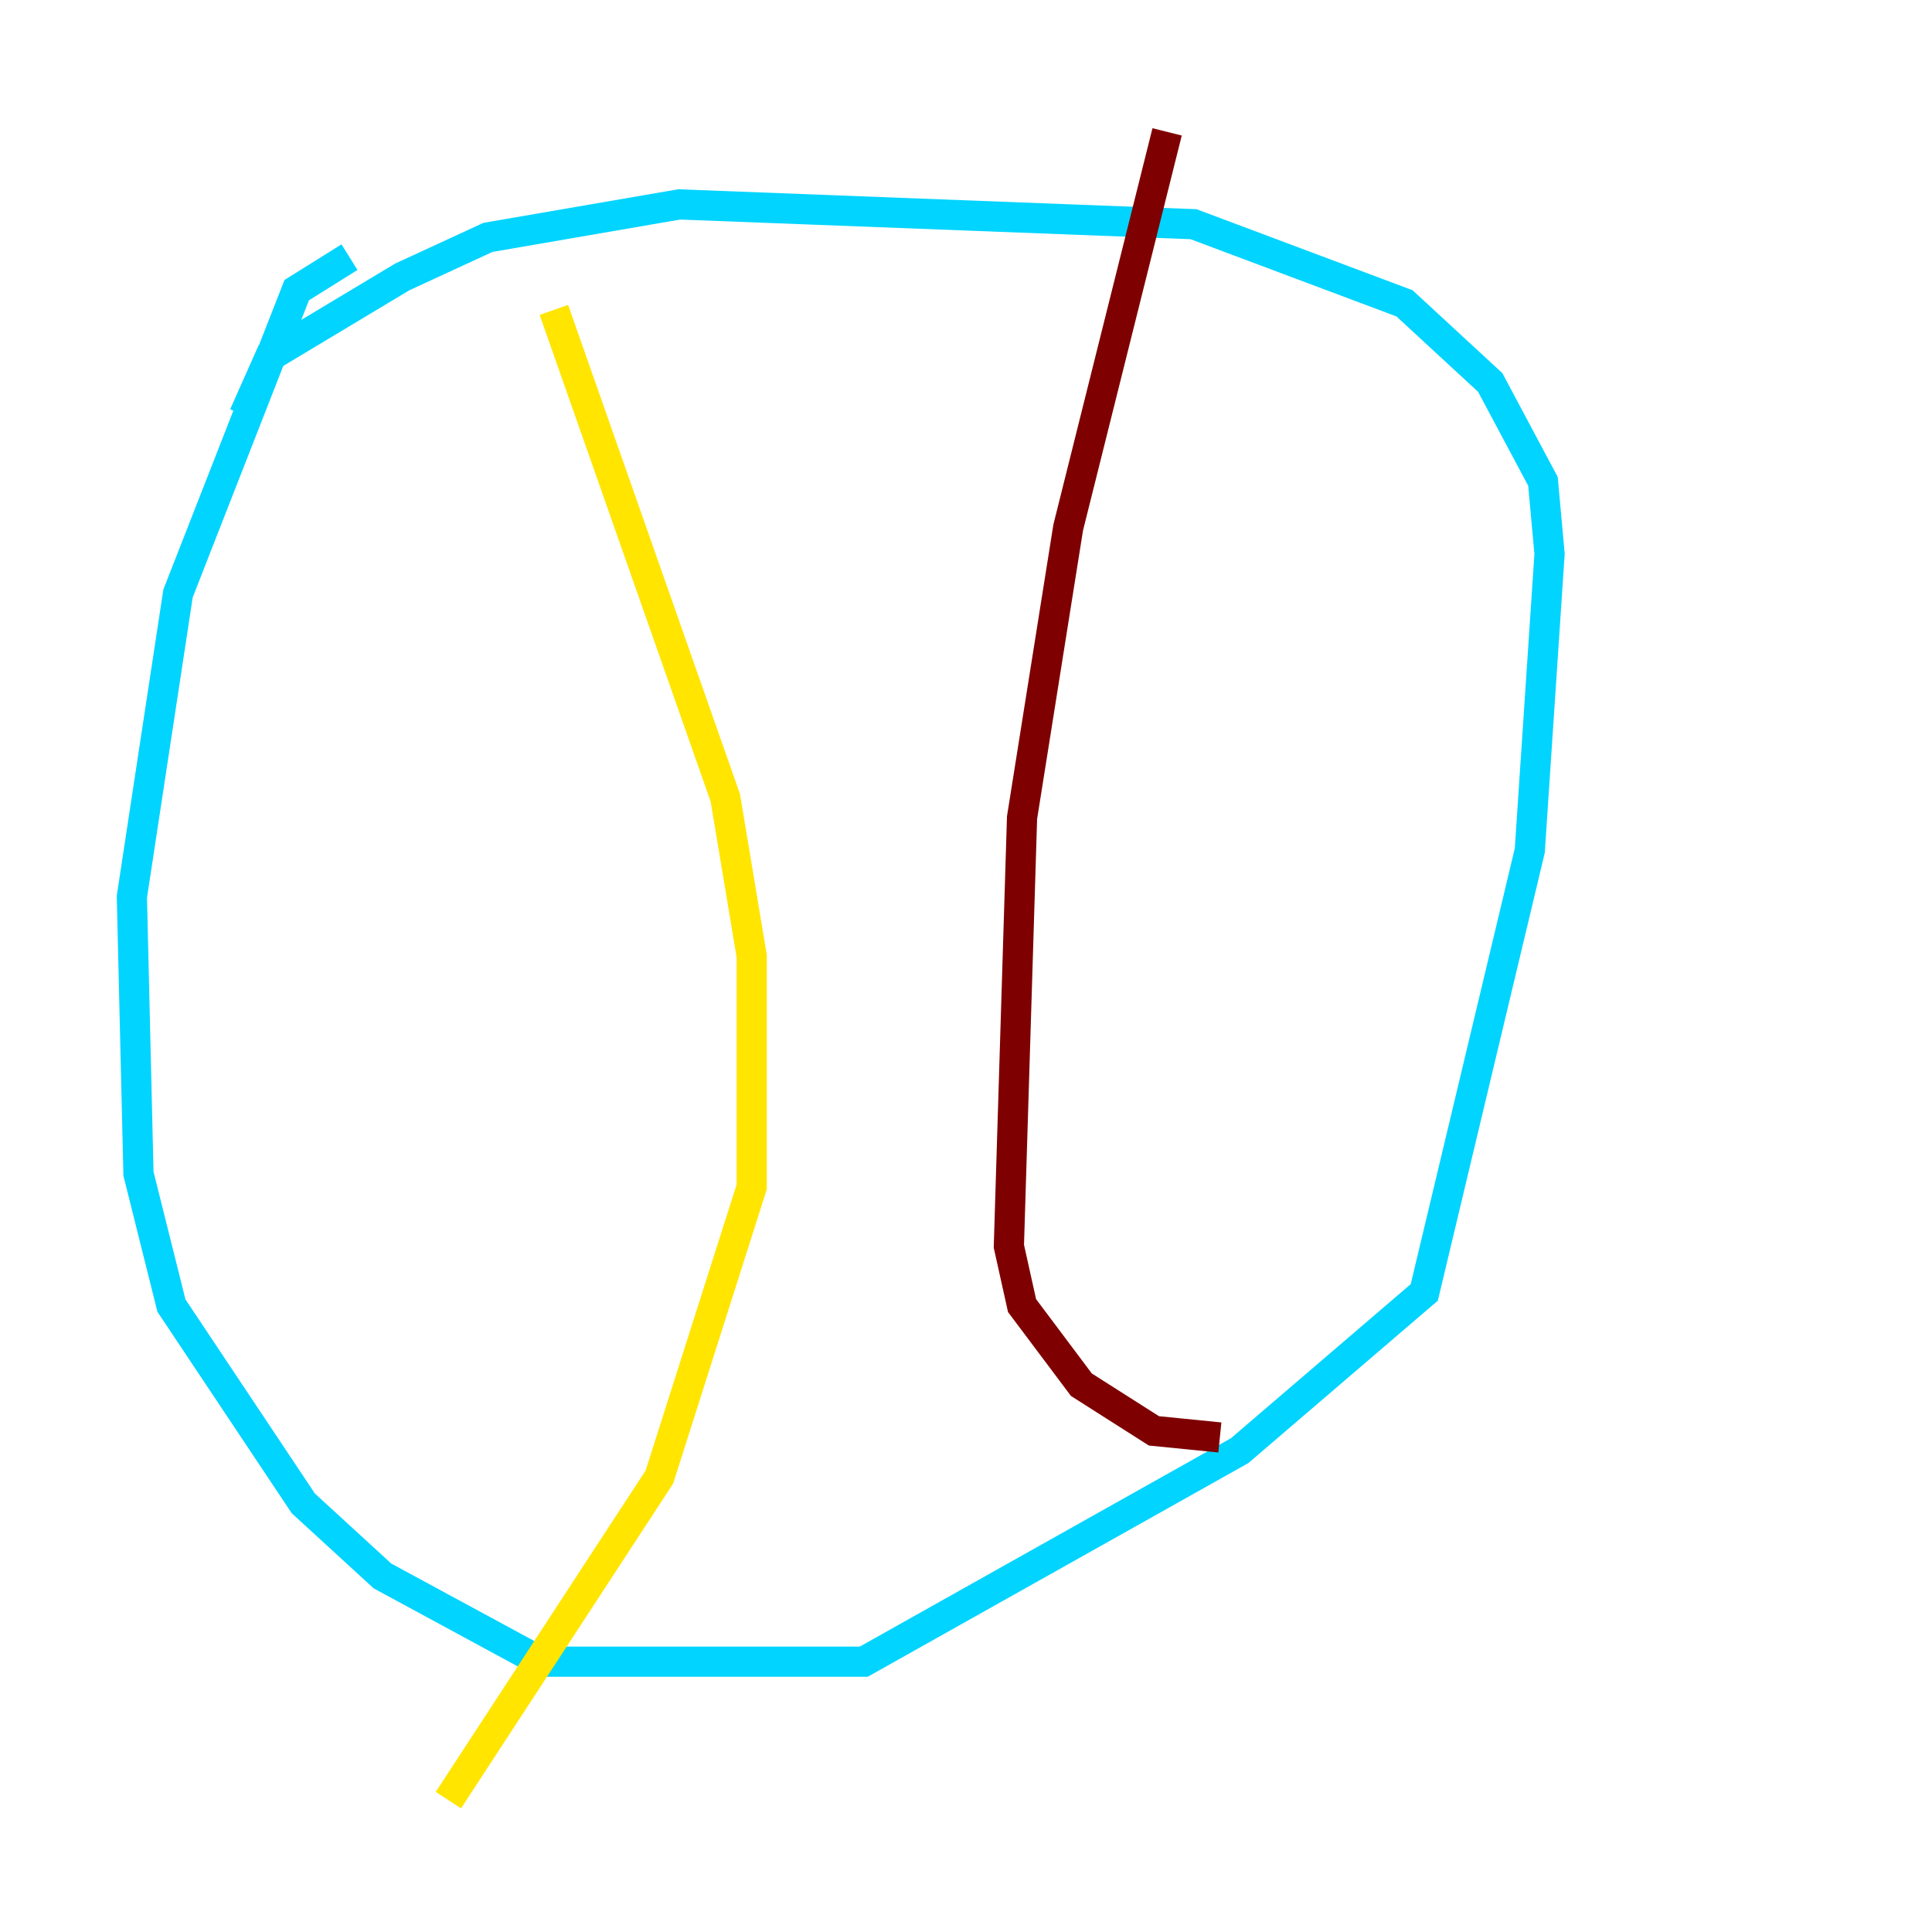 <?xml version="1.0" encoding="utf-8" ?>
<svg baseProfile="tiny" height="128" version="1.2" viewBox="0,0,128,128" width="128" xmlns="http://www.w3.org/2000/svg" xmlns:ev="http://www.w3.org/2001/xml-events" xmlns:xlink="http://www.w3.org/1999/xlink"><defs /><polyline fill="none" points="12.669,85.625 12.669,85.625" stroke="#00007f" stroke-width="2" /><polyline fill="none" points="23.154,17.038 19.659,19.222 11.795,39.317 8.737,59.413 9.174,77.761 11.358,86.498 20.096,99.604 25.338,104.41 35.822,110.089 57.229,110.089 82.13,96.109 94.362,85.625 101.352,56.355 102.662,36.696 102.225,31.891 98.73,25.338 93.051,20.096 79.072,14.853 44.997,13.543 32.328,15.727 26.648,18.348 17.911,23.59 16.164,27.522" stroke="#00d4ff" stroke-width="2" /><polyline fill="none" points="36.696,20.532 48.055,52.86 49.802,63.345 49.802,78.635 43.686,97.857 29.706,119.263" stroke="#ffe500" stroke-width="2" /><polyline fill="none" points="77.324,8.737 70.771,34.949 67.713,54.171 66.84,82.567 67.713,86.498 71.645,91.741 76.451,94.799 80.819,95.236" stroke="#7f0000" stroke-width="2" /></svg>